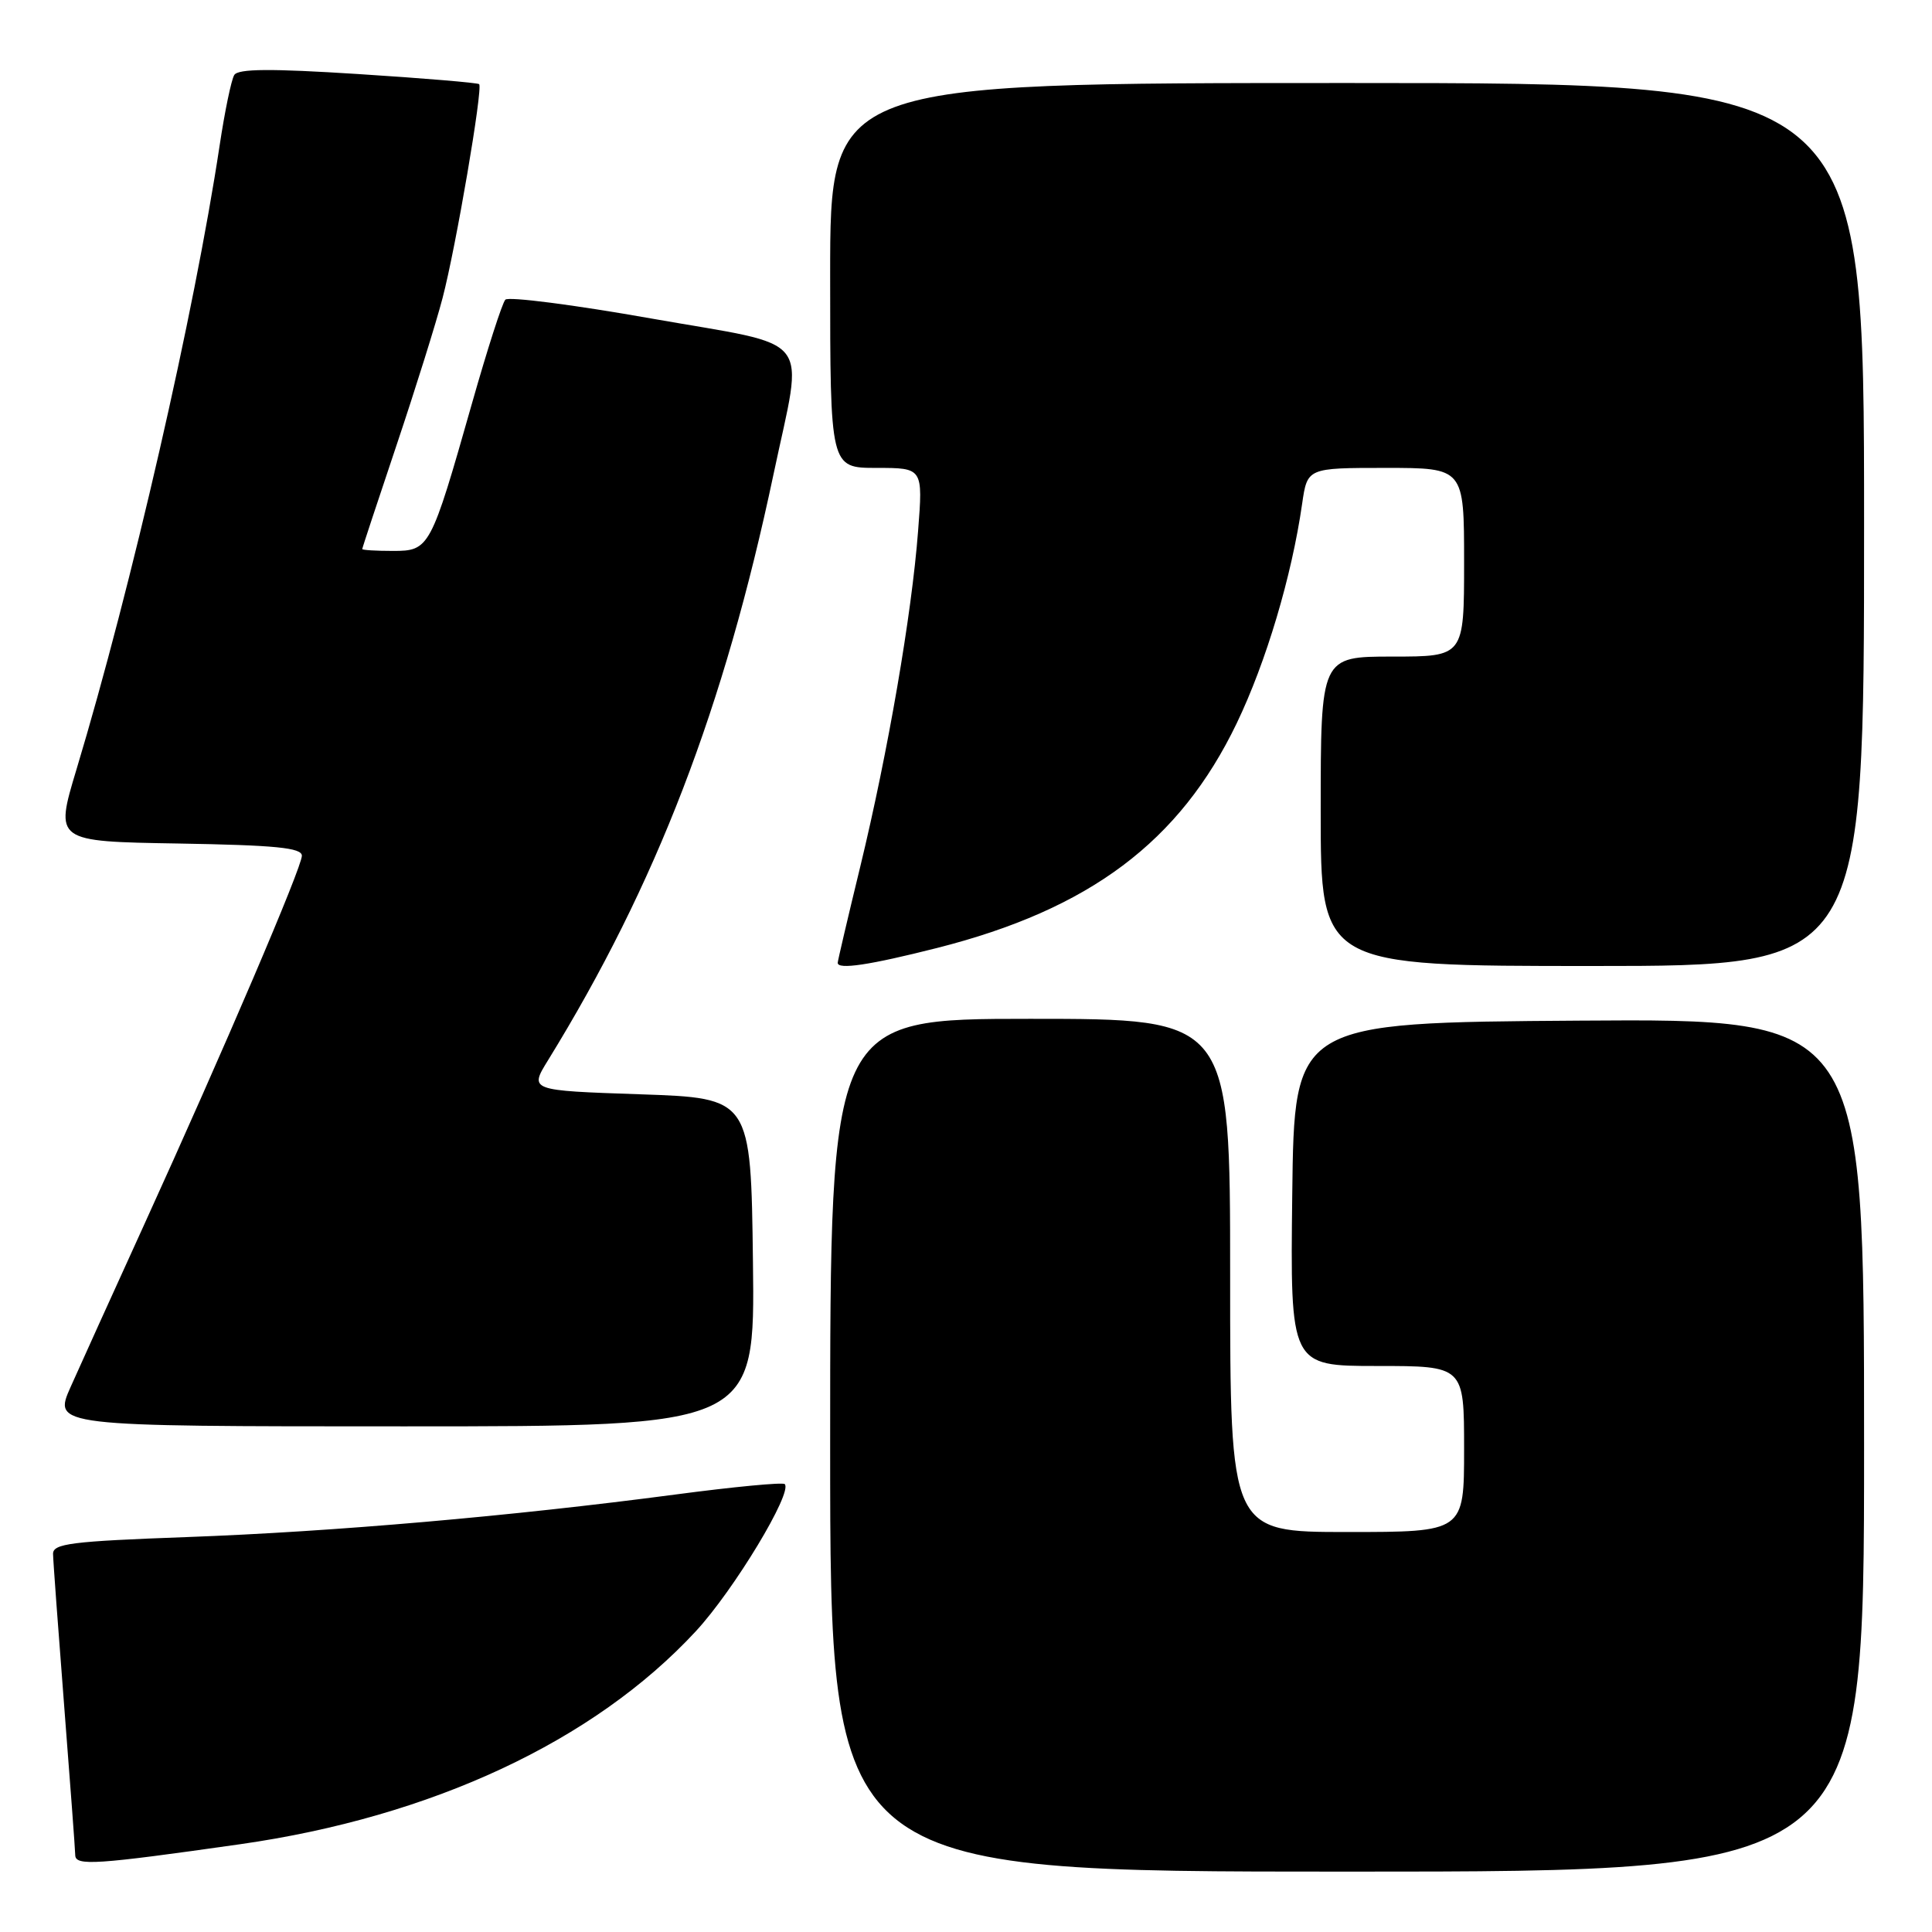 <?xml version="1.0" encoding="UTF-8" standalone="no"?>
<!DOCTYPE svg PUBLIC "-//W3C//DTD SVG 1.1//EN" "http://www.w3.org/Graphics/SVG/1.1/DTD/svg11.dtd" >
<svg xmlns="http://www.w3.org/2000/svg" xmlns:xlink="http://www.w3.org/1999/xlink" version="1.1" viewBox="0 0 256 256">
 <g >
 <path fill="currentColor"
d=" M 247.00 191.49 C 247.00 134.98 247.00 134.98 209.25 135.24 C 171.50 135.50 171.50 135.50 171.23 158.25 C 170.96 181.00 170.96 181.00 182.48 181.00 C 194.00 181.00 194.00 181.00 194.00 192.00 C 194.00 203.00 194.00 203.00 178.50 203.00 C 163.00 203.00 163.00 203.00 163.00 169.00 C 163.00 135.00 163.00 135.00 136.50 135.00 C 110.00 135.00 110.00 135.00 110.00 191.50 C 110.00 248.00 110.00 248.00 178.50 248.00 C 247.00 248.00 247.00 248.00 247.00 191.49 Z  M 31.81 244.37 C 57.23 240.75 78.72 230.71 92.19 216.16 C 97.24 210.71 105.07 197.74 103.98 196.65 C 103.72 196.39 97.20 197.01 89.50 198.03 C 67.80 200.90 44.20 202.96 24.75 203.67 C 9.44 204.23 7.00 204.53 7.03 205.91 C 7.04 206.78 7.71 215.82 8.50 226.00 C 9.29 236.18 9.96 245.09 9.97 245.82 C 10.00 247.27 12.68 247.09 31.81 244.37 Z  M 99.77 167.25 C 99.50 145.50 99.50 145.50 84.82 145.00 C 70.14 144.50 70.14 144.50 72.61 140.50 C 86.96 117.20 95.95 93.84 102.50 62.82 C 106.49 43.90 108.19 46.06 86.34 42.21 C 76.08 40.39 67.36 39.27 66.96 39.71 C 66.55 40.14 64.56 46.33 62.54 53.45 C 57.06 72.72 56.91 73.00 52.05 73.00 C 49.82 73.00 48.00 72.89 48.00 72.75 C 48.00 72.61 50.05 66.42 52.54 59.00 C 55.03 51.58 57.78 42.80 58.64 39.50 C 60.41 32.76 64.01 11.69 63.49 11.15 C 63.30 10.97 56.08 10.36 47.44 9.81 C 35.85 9.07 31.55 9.10 31.04 9.94 C 30.65 10.57 29.78 14.77 29.10 19.29 C 25.76 41.42 17.44 77.71 10.12 102.00 C 7.26 111.50 7.26 111.50 23.63 111.77 C 36.51 111.99 40.00 112.33 40.00 113.39 C 40.00 114.92 29.74 138.92 19.00 162.50 C 14.99 171.30 10.66 180.86 9.37 183.75 C 7.03 189.00 7.03 189.00 53.53 189.00 C 100.04 189.00 100.04 189.00 99.77 167.25 Z  M 124.17 125.61 C 144.40 120.48 156.32 111.54 163.87 95.84 C 167.77 87.72 171.16 76.37 172.54 66.75 C 173.23 62.00 173.23 62.00 183.61 62.00 C 194.00 62.00 194.00 62.00 194.00 74.50 C 194.00 87.00 194.00 87.00 184.50 87.00 C 175.00 87.00 175.00 87.00 175.00 107.50 C 175.00 128.00 175.00 128.00 211.00 128.00 C 247.00 128.00 247.00 128.00 247.00 69.50 C 247.00 11.00 247.00 11.00 178.50 11.00 C 110.00 11.00 110.00 11.00 110.00 36.50 C 110.00 62.00 110.00 62.00 116.15 62.00 C 122.30 62.00 122.30 62.00 121.65 70.38 C 120.80 81.48 117.67 99.63 113.99 114.83 C 112.34 121.61 111.00 127.34 111.00 127.58 C 111.00 128.51 115.20 127.88 124.17 125.61 Z "/>
</g>
</svg>